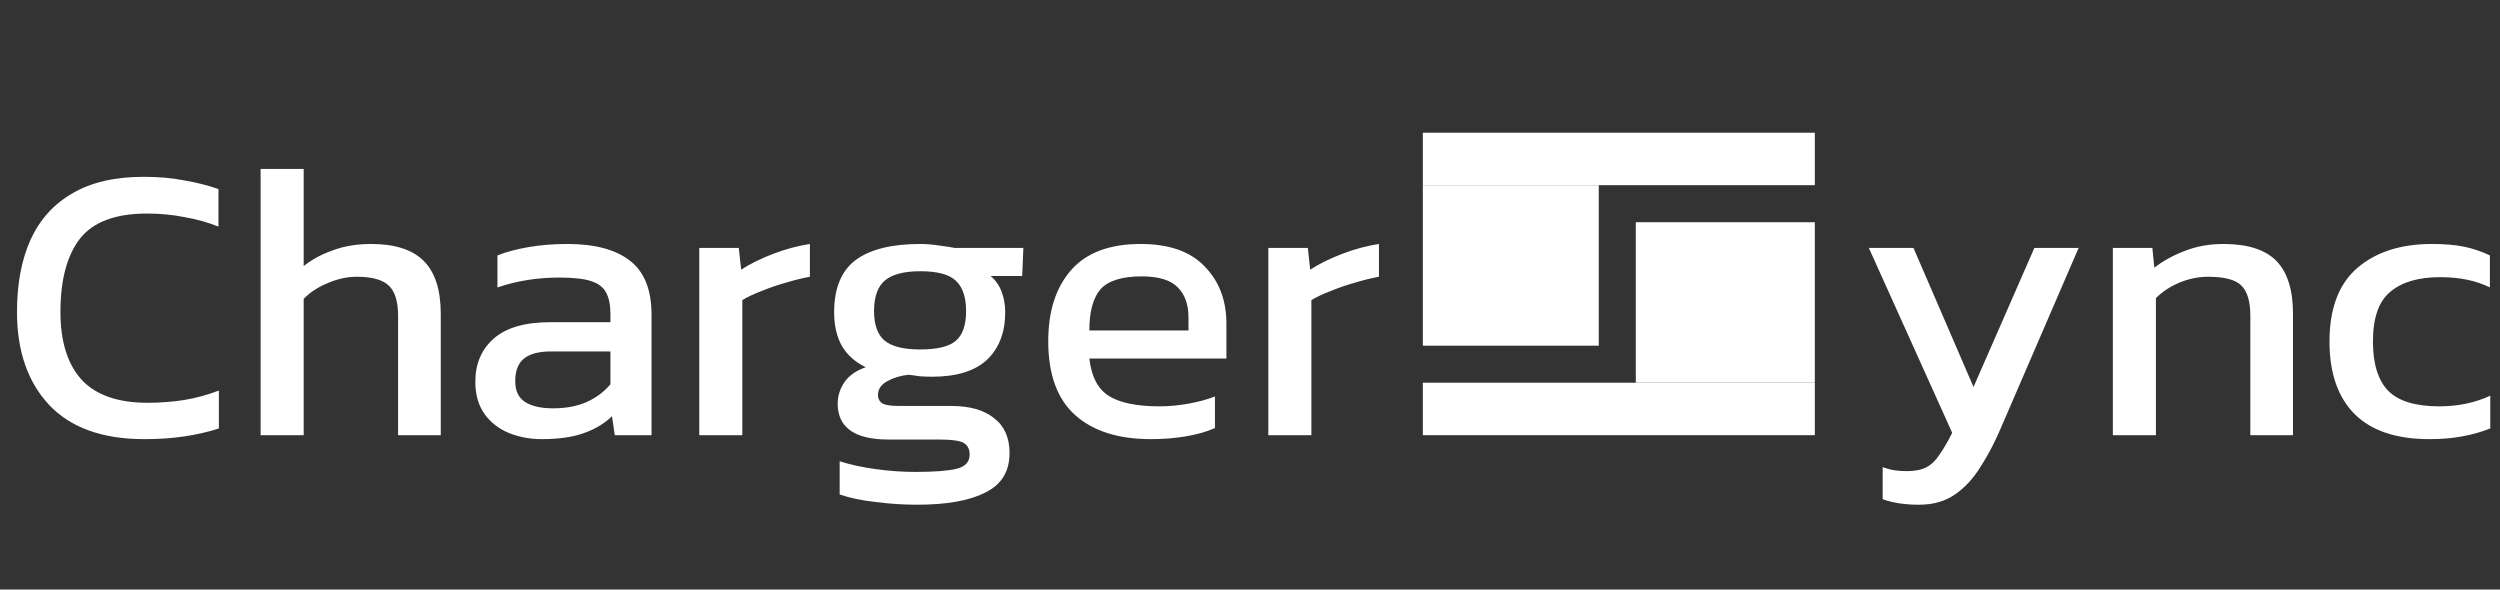 <svg width="810" height="191" viewBox="0 0 810 191" fill="none" xmlns="http://www.w3.org/2000/svg">
<rect x="0" y="0" width="810" height="191" fill="#333333" stroke="none"/>
<path d="M46.72 142.28C33.152 142.28 22.869 138.568 15.872 131.144C8.96 123.72 5.504 113.693 5.504 101.064C5.504 92.019 6.955 84.253 9.856 77.768C12.843 71.197 17.365 66.163 23.424 62.664C29.483 59.08 37.205 57.288 46.592 57.288C51.371 57.288 55.723 57.672 59.648 58.44C63.659 59.123 67.371 60.061 70.784 61.256V73.416C67.371 72.051 63.701 71.027 59.776 70.344C55.936 69.576 51.883 69.192 47.616 69.192C37.376 69.192 30.123 71.923 25.856 77.384C21.675 82.845 19.584 90.739 19.584 101.064C19.584 110.707 21.888 118.045 26.496 123.08C31.104 128.029 38.229 130.504 47.872 130.504C51.797 130.504 55.723 130.205 59.648 129.608C63.659 128.925 67.413 127.901 70.912 126.536V138.824C67.499 139.933 63.787 140.787 59.776 141.384C55.851 141.981 51.499 142.28 46.72 142.28ZM84.439 141V54.728H98.391V86.216C101.036 84.083 104.194 82.376 107.863 81.096C111.532 79.731 115.671 79.048 120.279 79.048C127.959 79.048 133.634 80.883 137.303 84.552C140.972 88.221 142.807 93.939 142.807 101.704V141H128.983V102.344C128.983 97.651 127.959 94.365 125.911 92.488C123.948 90.611 120.492 89.672 115.543 89.672C112.471 89.672 109.356 90.355 106.199 91.72C103.042 93 100.439 94.707 98.391 96.84V141H84.439ZM175.508 142.28C171.668 142.28 168.084 141.597 164.756 140.232C161.513 138.867 158.911 136.819 156.948 134.088C154.985 131.272 154.004 127.816 154.004 123.72C154.004 117.917 155.967 113.267 159.892 109.768C163.903 106.184 170.047 104.392 178.324 104.392H197.78V101.704C197.78 98.803 197.311 96.499 196.372 94.792C195.519 93.085 193.897 91.848 191.508 91.08C189.204 90.312 185.791 89.928 181.268 89.928C174.1 89.928 167.401 90.995 161.172 93.128V82.76C163.903 81.651 167.231 80.755 171.156 80.072C175.081 79.389 179.305 79.048 183.828 79.048C192.703 79.048 199.444 80.84 204.052 84.424C208.745 88.008 211.092 93.853 211.092 101.96V141H199.188L198.292 134.856C195.817 137.245 192.745 139.08 189.076 140.36C185.492 141.64 180.969 142.28 175.508 142.28ZM179.22 132.296C183.401 132.296 187.028 131.613 190.1 130.248C193.257 128.797 195.817 126.877 197.78 124.488V113.864H178.58C174.484 113.864 171.497 114.675 169.62 116.296C167.828 117.832 166.932 120.221 166.932 123.464C166.932 126.621 167.999 128.883 170.132 130.248C172.265 131.613 175.295 132.296 179.22 132.296ZM226.564 141V80.328H239.364L240.132 87.368C243.033 85.491 246.489 83.784 250.5 82.248C254.511 80.712 258.479 79.645 262.404 79.048V89.672C260.015 90.099 257.412 90.739 254.596 91.592C251.865 92.36 249.263 93.256 246.788 94.28C244.313 95.219 242.223 96.2 240.516 97.224V141H226.564ZM297.14 163.528C292.617 163.528 288.095 163.229 283.572 162.632C279.049 162.12 275.209 161.309 272.052 160.2V149.448C275.465 150.557 279.391 151.411 283.828 152.008C288.265 152.605 292.489 152.904 296.5 152.904C302.644 152.904 307.124 152.563 309.94 151.88C312.756 151.197 314.164 149.661 314.164 147.272C314.164 145.48 313.481 144.2 312.116 143.432C310.751 142.749 308.148 142.408 304.308 142.408H287.924C276.916 142.408 271.412 138.525 271.412 130.76C271.412 128.285 272.137 125.981 273.588 123.848C275.039 121.715 277.343 120.093 280.5 118.984C277.001 117.277 274.399 114.931 272.692 111.944C271.071 108.957 270.26 105.373 270.26 101.192C270.26 93.427 272.564 87.795 277.172 84.296C281.865 80.797 288.863 79.048 298.164 79.048C300.127 79.048 302.175 79.219 304.308 79.56C306.441 79.816 308.105 80.072 309.3 80.328H331.572L331.188 89.416H320.948C322.569 90.781 323.764 92.488 324.532 94.536C325.3 96.584 325.684 98.803 325.684 101.192C325.684 107.677 323.721 112.797 319.796 116.552C315.871 120.221 309.94 122.056 302.004 122.056C300.639 122.056 299.359 122.013 298.164 121.928C297.055 121.757 295.817 121.587 294.452 121.416C291.892 121.672 289.588 122.355 287.54 123.464C285.492 124.573 284.468 126.067 284.468 127.944C284.468 129.224 284.98 130.163 286.004 130.76C287.028 131.272 288.735 131.528 291.124 131.528H308.148C314.207 131.528 318.857 132.851 322.1 135.496C325.428 138.056 327.092 141.811 327.092 146.76C327.092 152.733 324.489 157 319.284 159.56C314.164 162.205 306.783 163.528 297.14 163.528ZM298.164 113.224C303.711 113.224 307.551 112.285 309.684 110.408C311.903 108.531 313.012 105.331 313.012 100.808C313.012 96.285 311.903 93 309.684 90.952C307.551 88.904 303.711 87.88 298.164 87.88C292.959 87.88 289.161 88.861 286.772 90.824C284.383 92.787 283.188 96.115 283.188 100.808C283.188 105.16 284.297 108.317 286.516 110.28C288.82 112.243 292.703 113.224 298.164 113.224ZM372.909 142.28C362.328 142.28 354.136 139.677 348.333 134.472C342.53 129.267 339.629 121.288 339.629 110.536C339.629 100.808 342.104 93.128 347.053 87.496C352.002 81.864 359.512 79.048 369.581 79.048C378.797 79.048 385.709 81.48 390.317 86.344C395.01 91.123 397.357 97.309 397.357 104.904V116.168H352.941C353.624 122.056 355.757 126.109 359.341 128.328C362.925 130.547 368.386 131.656 375.725 131.656C378.797 131.656 381.954 131.357 385.197 130.76C388.44 130.163 391.256 129.395 393.645 128.456V138.696C390.914 139.891 387.757 140.787 384.173 141.384C380.674 141.981 376.92 142.28 372.909 142.28ZM352.941 107.08H385.069V102.856C385.069 98.675 383.917 95.432 381.613 93.128C379.309 90.739 375.426 89.544 369.965 89.544C363.48 89.544 359 90.952 356.525 93.768C354.136 96.584 352.941 101.021 352.941 107.08ZM410.939 141V80.328H423.739L424.507 87.368C427.408 85.491 430.864 83.784 434.875 82.248C438.886 80.712 442.854 79.645 446.779 79.048V89.672C444.39 90.099 441.787 90.739 438.971 91.592C436.24 92.36 433.638 93.256 431.163 94.28C428.688 95.219 426.598 96.2 424.891 97.224V141H410.939Z" fill="white"/>
<path d="M621.76 163.528C617.152 163.528 613.227 162.931 609.984 161.736V151.368C611.435 151.88 612.757 152.221 613.952 152.392C615.232 152.563 616.512 152.648 617.792 152.648C620.437 152.648 622.571 152.221 624.192 151.368C625.813 150.515 627.221 149.149 628.416 147.272C629.696 145.48 631.061 143.133 632.512 140.232L605.504 80.328H619.968L639.424 125.384L659.136 80.328H673.472L648.768 137.544C646.635 142.664 644.331 147.144 641.856 150.984C639.467 154.909 636.651 157.981 633.408 160.2C630.251 162.419 626.368 163.528 621.76 163.528ZM684.564 141V80.328H697.364L698.004 86.728C700.735 84.595 703.977 82.803 707.732 81.352C711.572 79.816 715.796 79.048 720.404 79.048C728.255 79.048 733.972 80.883 737.556 84.552C741.14 88.221 742.932 93.939 742.932 101.704V141H729.108V102.344C729.108 97.651 728.127 94.365 726.164 92.488C724.287 90.611 720.703 89.672 715.412 89.672C712.255 89.672 709.14 90.312 706.068 91.592C703.081 92.872 700.564 94.536 698.516 96.584V141H684.564ZM787.138 142.28C776.471 142.28 768.407 139.592 762.946 134.216C757.485 128.755 754.754 120.904 754.754 110.664C754.754 99.997 757.741 92.061 763.714 86.856C769.773 81.651 777.837 79.048 787.906 79.048C792.087 79.048 795.586 79.347 798.402 79.944C801.303 80.541 804.077 81.48 806.722 82.76V93.128C802.285 90.909 796.909 89.8 790.594 89.8C783.597 89.8 778.221 91.379 774.466 94.536C770.711 97.608 768.834 102.984 768.834 110.664C768.834 117.917 770.498 123.251 773.826 126.664C777.154 129.992 782.658 131.656 790.338 131.656C796.397 131.656 801.901 130.504 806.85 128.2V138.824C804.034 139.933 801.005 140.787 797.762 141.384C794.605 141.981 791.063 142.28 787.138 142.28Z" fill="white"/>
<rect x="461" y="124" width="127" height="17" fill="white"/>
<rect x="461" y="43" width="127" height="17" fill="white"/>
<rect x="530" y="72" width="58" height="52" fill="white"/>
<rect x="461" y="60" width="57" height="52" fill="white"/>
</svg>
